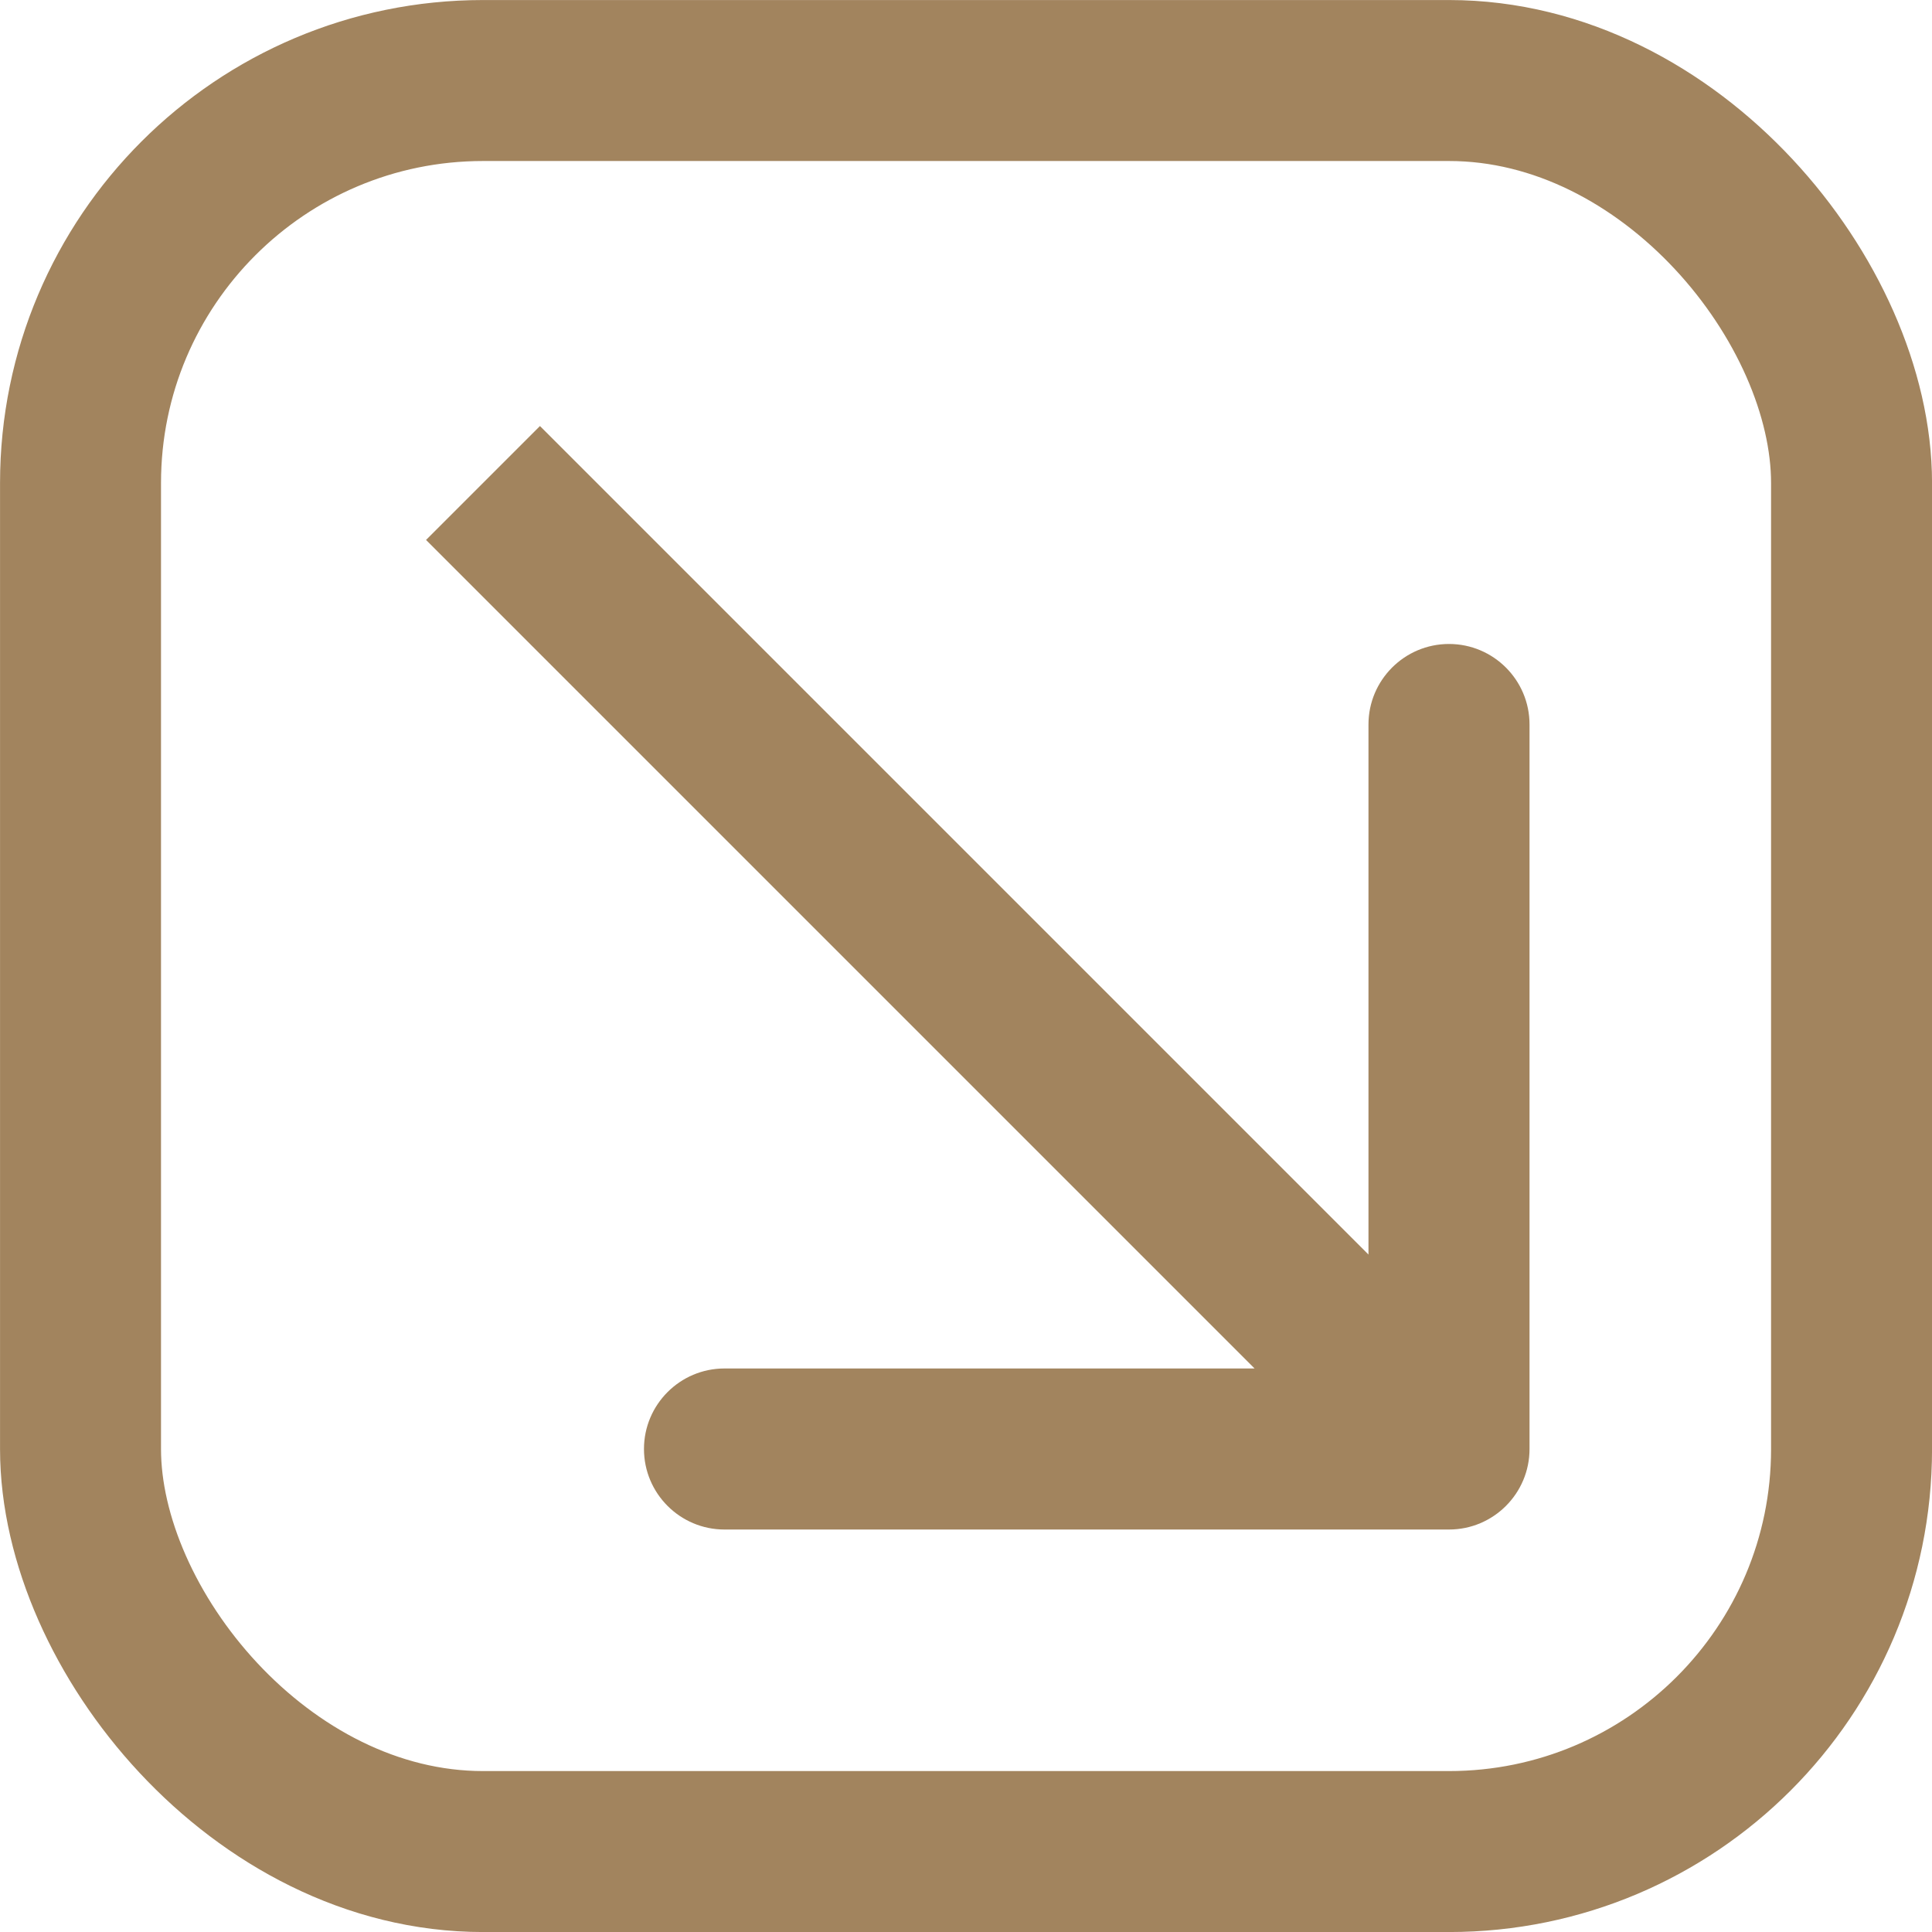 <svg width="25" height="25" viewBox="0 0 25 25" fill="none" xmlns="http://www.w3.org/2000/svg">
<rect x="1.042" y="1.042" width="22.917" height="22.917" rx="5.208" stroke="#A2845E" stroke-width="2.083"/>
<path d="M18.75 19.792C19.325 19.792 19.792 19.325 19.792 18.75V9.375C19.792 8.8 19.325 8.333 18.75 8.333C18.175 8.333 17.708 8.8 17.708 9.375V17.708H9.375C8.8 17.708 8.333 18.175 8.333 18.75C8.333 19.325 8.8 19.792 9.375 19.792H18.75ZM5.513 6.987L18.013 19.487L19.487 18.013L6.987 5.513L5.513 6.987Z" fill="#A2845E"/>
</svg>
